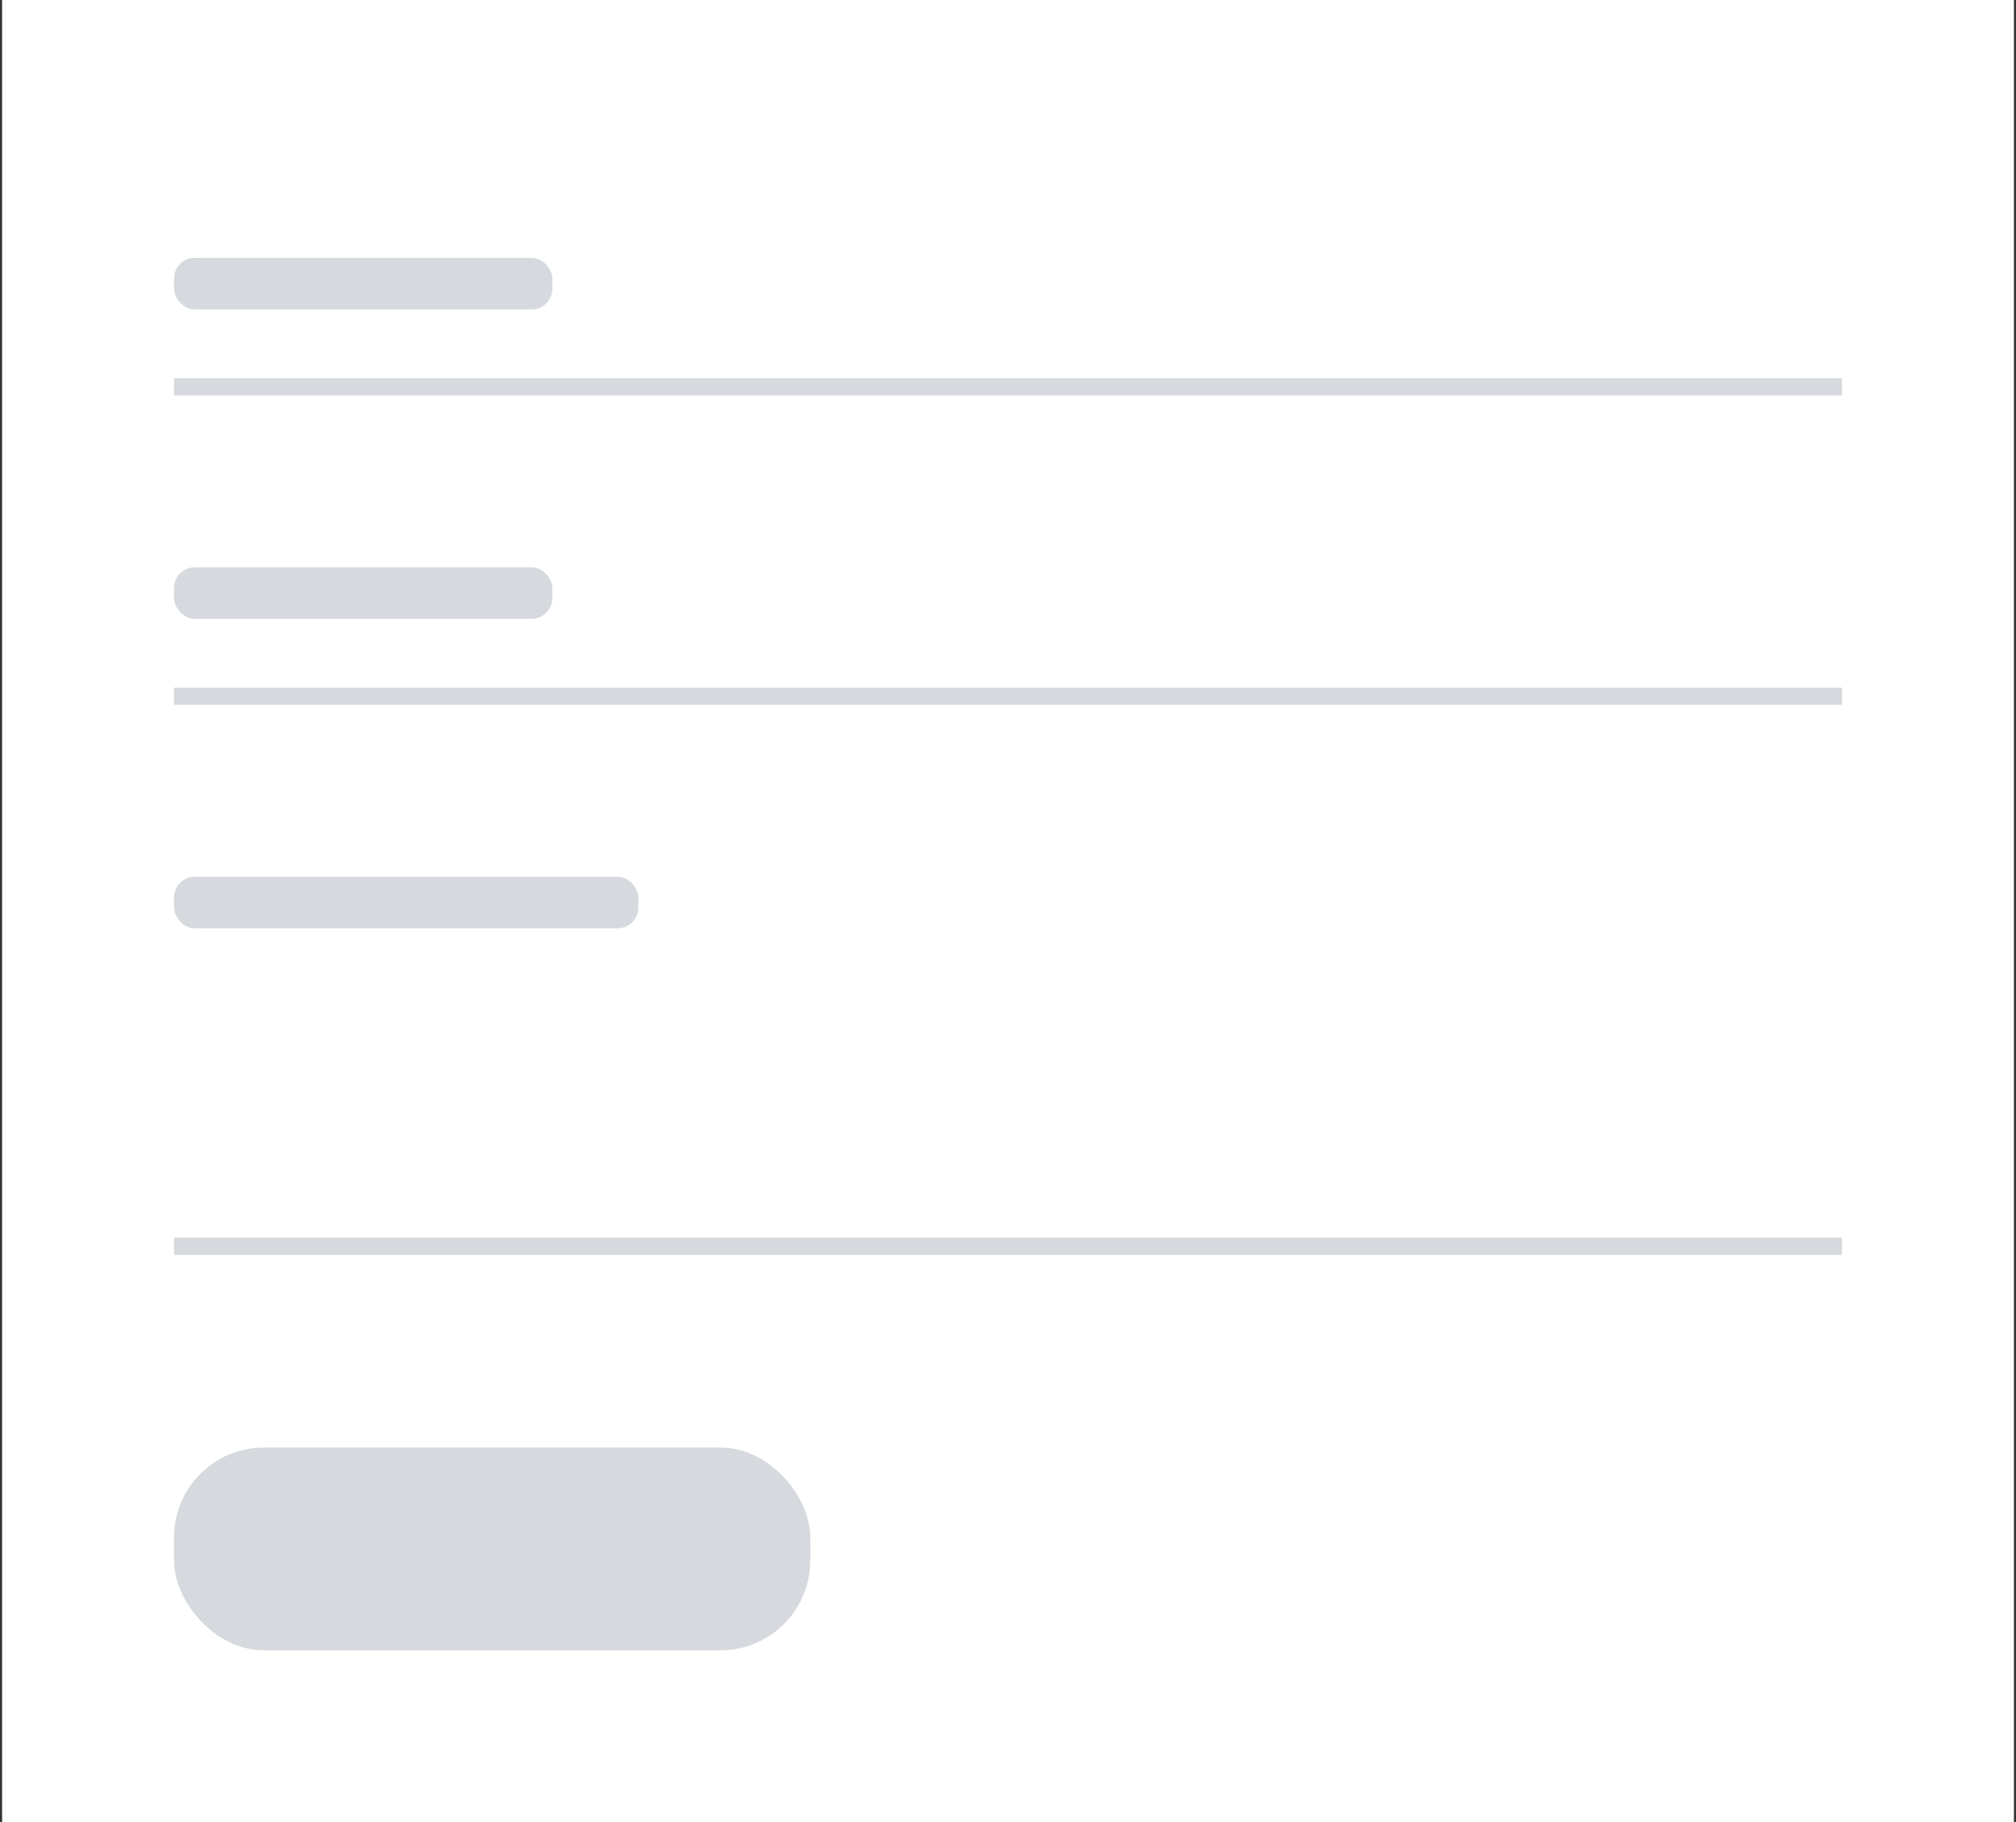 <?xml version="1.0"?>
<svg width="146" height="132" xmlns="http://www.w3.org/2000/svg" xmlns:svg="http://www.w3.org/2000/svg">
 <rect width="100%" height="100%" fill="#333333" stroke="none"/>
 <g class="layer">
  <title>Layer 1</title>
  <g fill="none" id="svg_1">
   <path d="m0.151,0l145.698,0l0,132l-145.698,0l0,-132z" fill="#fff" id="svg_2"/>
   <rect fill="#d6d9dd" height="14.689" id="svg_3" rx="6.5" width="46.075" x="12.604" y="104.858"/>
   <path d="m12.604,27.396l120.792,0l0,1.245l-120.792,0l0,-1.245z" fill="#d6d9dd" id="svg_4"/>
   <rect fill="#d6d9dd" height="3.736" id="svg_5" rx="1.5" width="27.396" x="12.604" y="18.679"/>
   <path d="m12.604,49.811l120.792,0l0,1.245l-120.792,0l0,-1.245z" fill="#d6d9dd" id="svg_6"/>
   <path d="m12.604,89.66l120.792,0l0,1.245l-120.792,0l0,-1.245z" fill="#d6d9dd" id="svg_7"/>
   <rect fill="#d6d9dd" height="3.736" id="svg_8" rx="1.5" width="27.396" x="12.604" y="41.094"/>
   <rect fill="#d6d9dd" height="3.736" id="svg_9" rx="1.5" width="33.623" x="12.604" y="63.509"/>
  </g>
 </g>
</svg>
